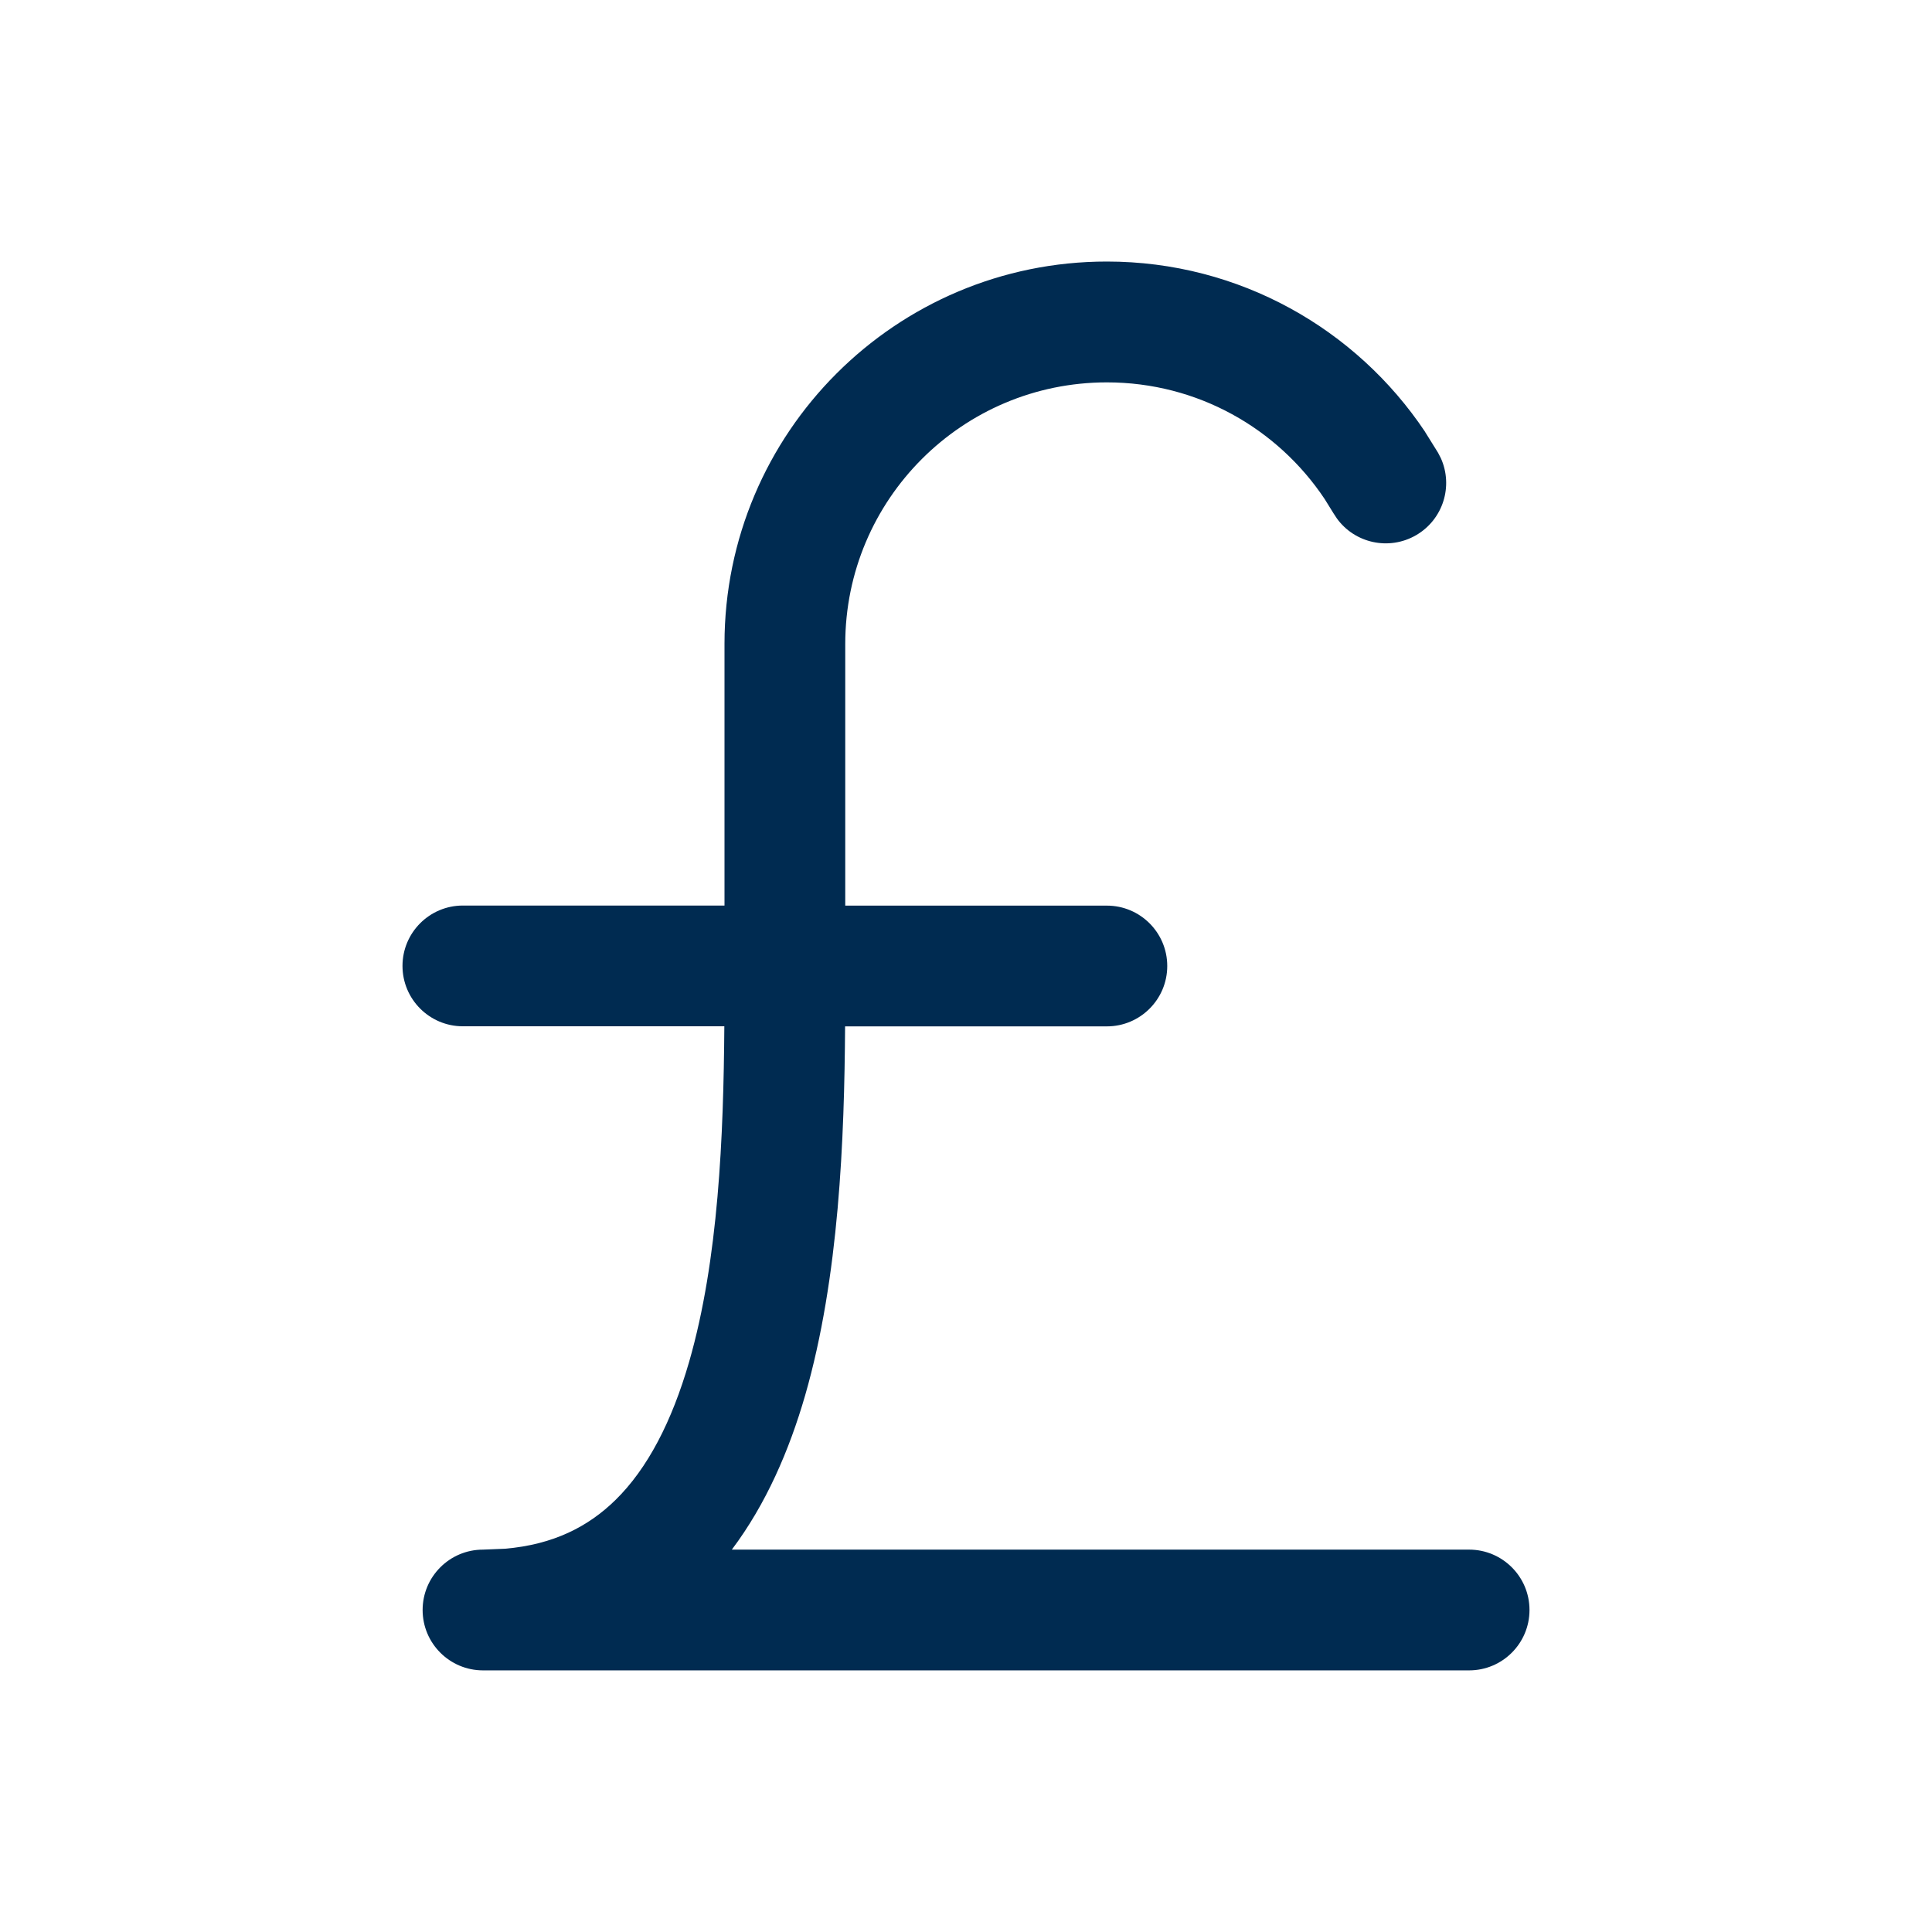<svg width="24" height="24" viewBox="0 0 24 24" fill="none" xmlns="http://www.w3.org/2000/svg">
<path fill-rule="evenodd" clip-rule="evenodd" d="M17.702,5.364l0.162,0.26l0.035,0.068c0.156,0.347 0.028,0.762 -0.309,0.957c-0.336,0.194 -0.761,0.099 -0.983,-0.209l-0.042,-0.064l-0.111,-0.179c-0.584,-0.874 -1.577,-1.447 -2.704,-1.447c-1.795,0 -3.25,1.455 -3.25,3.25v3.25h3.25c0.414,0 0.75,0.336 0.75,0.75c0,0.414 -0.336,0.75 -0.75,0.75h-3.252c-0.009,1.389 -0.073,3.116 -0.496,4.583c-0.198,0.685 -0.486,1.352 -0.911,1.917h9.159c0.414,0 0.75,0.336 0.75,0.75c0,0.414 -0.336,0.75 -0.75,0.75h-12.25c-0.414,0 -0.75,-0.336 -0.75,-0.75c0,-0.414 0.336,-0.75 0.75,-0.75l0.271,-0.011c0.607,-0.051 1.04,-0.278 1.373,-0.604c0.4,-0.391 0.702,-0.975 0.917,-1.719c0.365,-1.266 0.427,-2.803 0.437,-4.167h-3.248c-0.414,0 -0.75,-0.336 -0.75,-0.75c0,-0.414 0.336,-0.75 0.75,-0.75h3.25v-3.25c0,-2.623 2.127,-4.75 4.75,-4.75c1.649,0 3.101,0.841 3.952,2.114z" fill="#002B51"/>
</svg>
